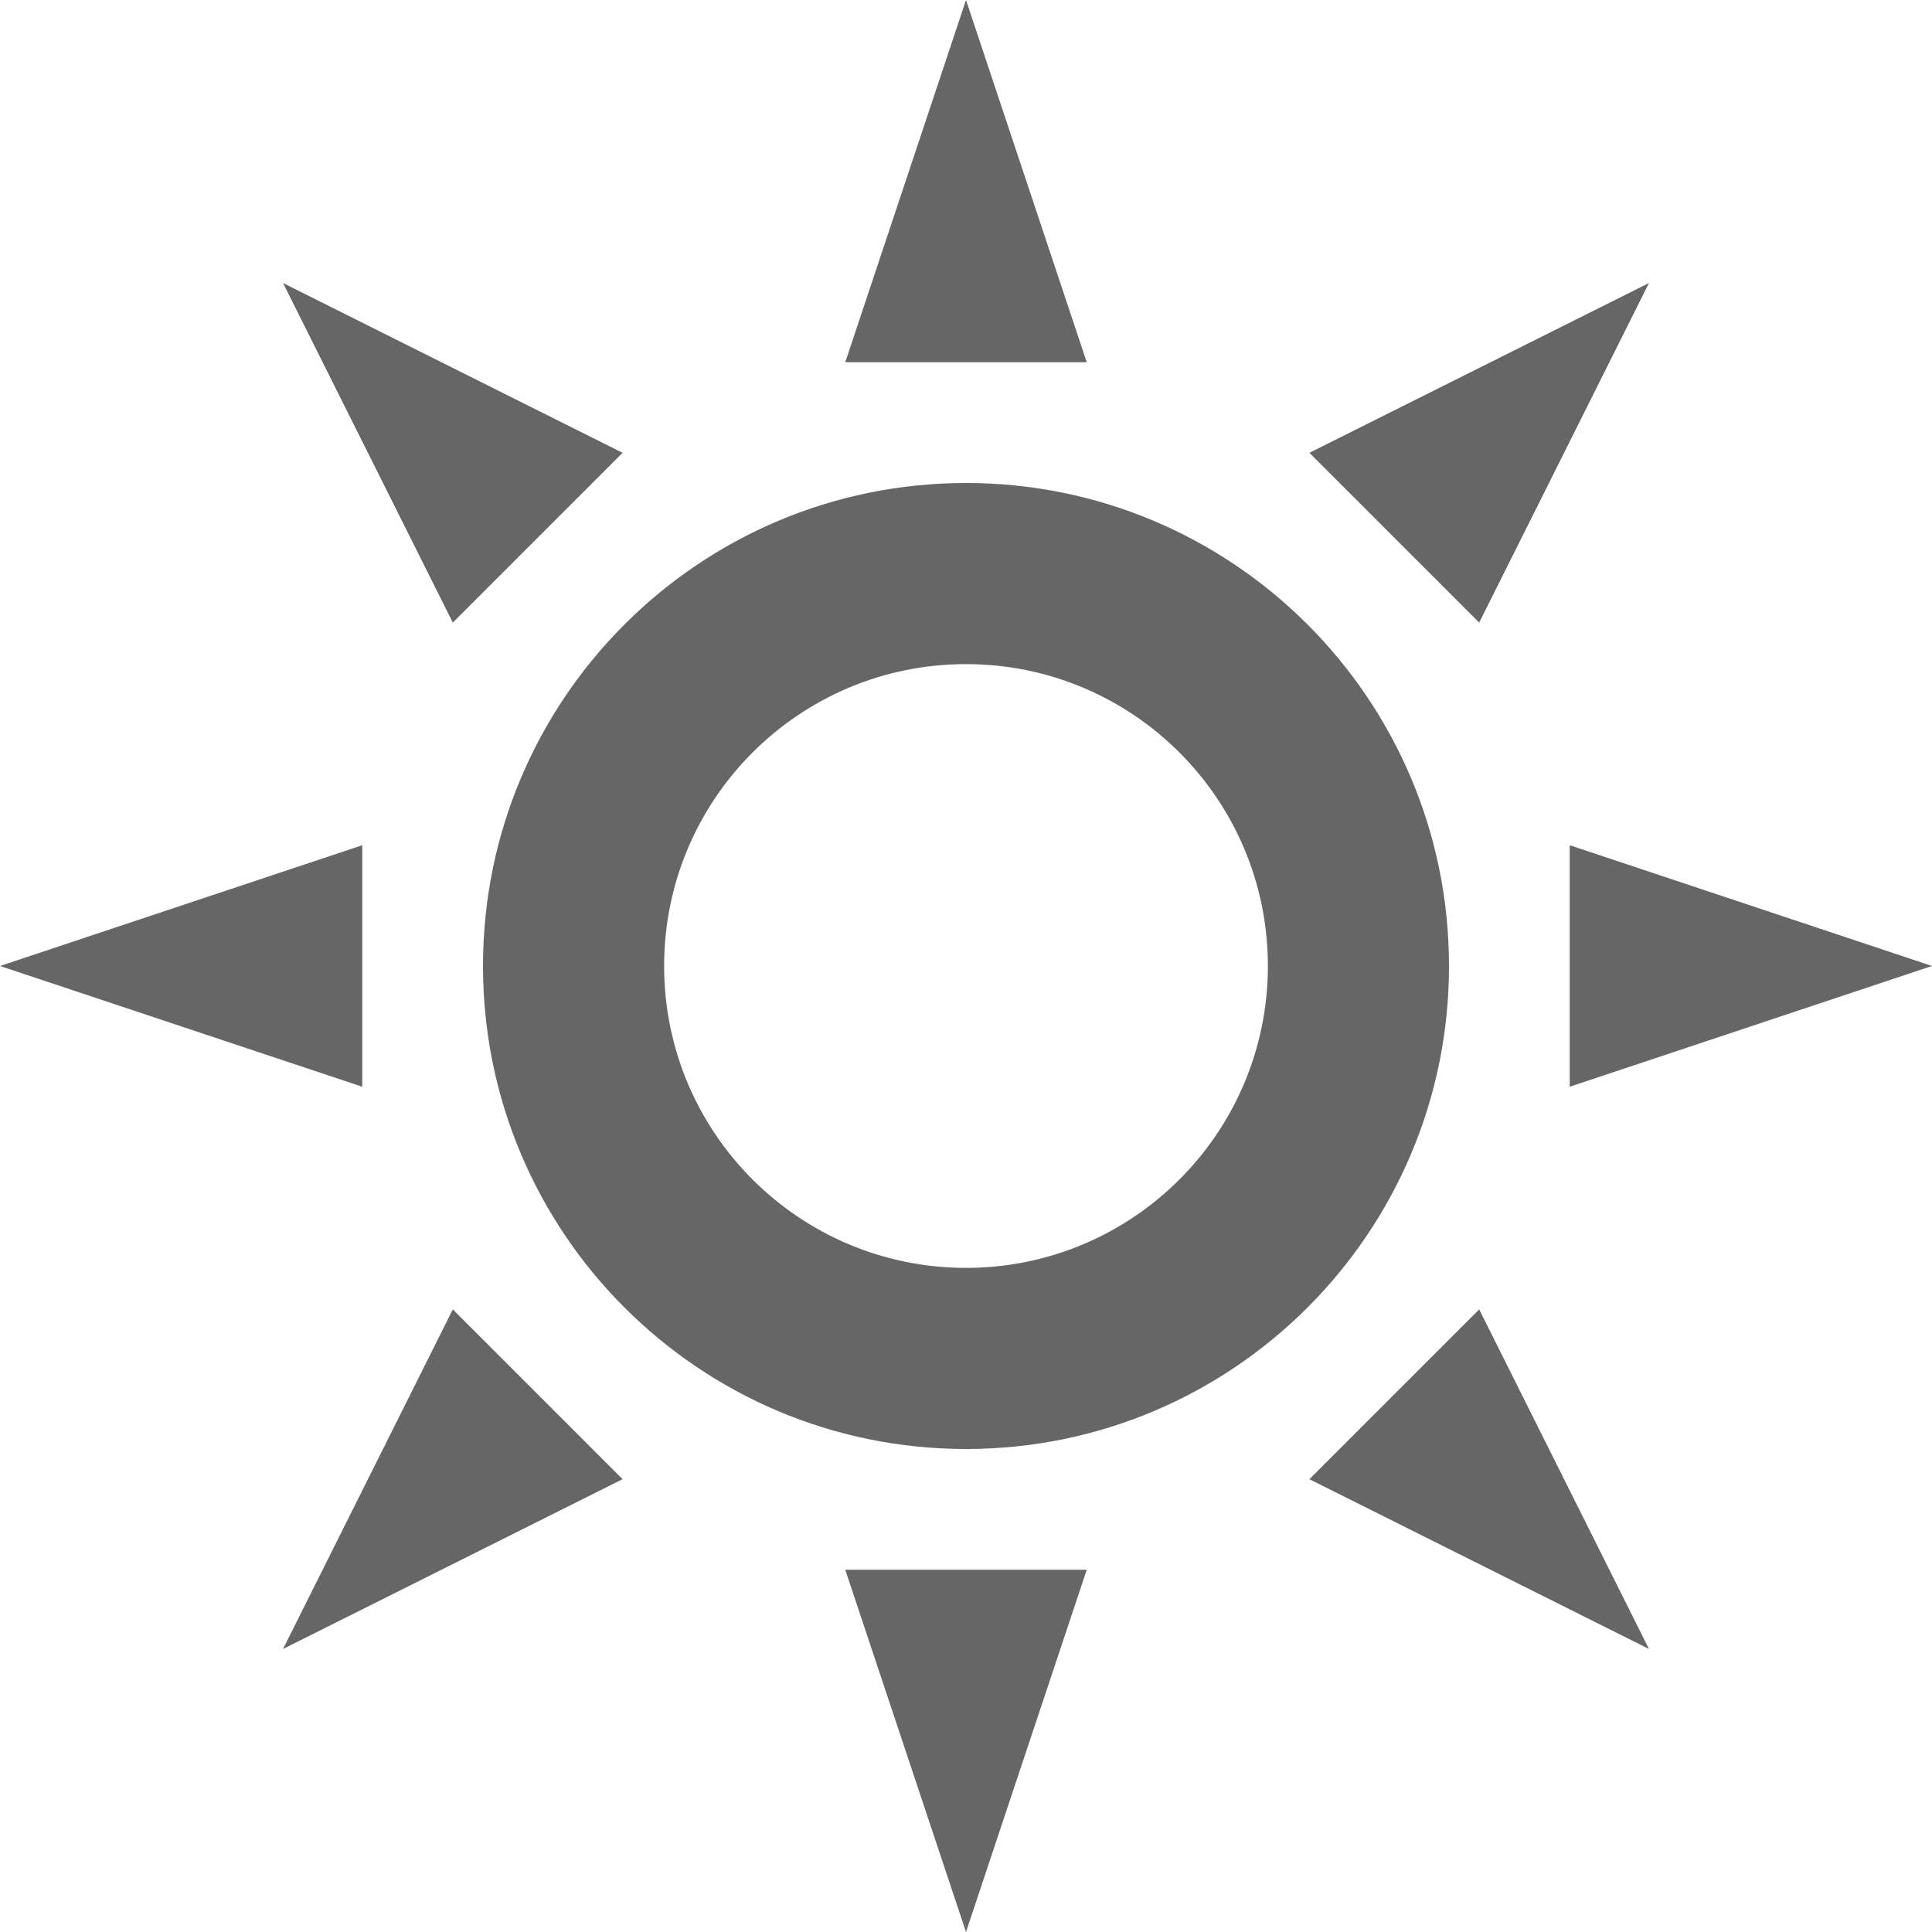 <svg display="inline" height="16" width="16" xmlns="http://www.w3.org/2000/svg" xmlns:sodipodi="http://sodipodi.sourceforge.net/DTD/sodipodi-0.dtd" xmlns:inkscape="http://www.inkscape.org/namespaces/inkscape">
 <g inkscape:label="Icon" inkscape:groupmode="layer" transform="matrix(1 0 0 1 0 -6)">
  <path d="M 8 0 L 7 3 L 9 3 L 8 0 z M 2.344 2.344 L 3.75 5.156 L 5.156 3.75 L 2.344 2.344 z M 13.656 2.344 L 10.844 3.75 L 12.25 5.156 L 13.656 2.344 z M 8 4 C 5.791 4 4 5.791 4 8 C 4 10.209 5.791 12 8 12 C 10.209 12 12 10.209 12 8 C 12 5.791 10.209 4 8 4 z M 8 5.5 C 9.381 5.5 10.5 6.619 10.5 8 C 10.5 9.381 9.381 10.5 8 10.5 C 6.619 10.5 5.5 9.381 5.5 8 C 5.5 6.619 6.619 5.5 8 5.5 z M 3 7 L 0 8 L 3 9 L 3 7 z M 13 7 L 13 9 L 16 8 L 13 7 z M 3.75 10.844 L 2.344 13.656 L 5.156 12.25 L 3.75 10.844 z M 12.25 10.844 L 10.844 12.25 L 13.656 13.656 L 12.25 10.844 z M 7 13 L 8 16 L 9 13 L 7 13 z " stroke-width="1.5" fill="#666666" color="#000000" fill-opacity="1" fill-rule="nonzero" stroke="none" opacity="1" visibility="visible" transform="matrix(1 0 0 1 0 6)"/>
  <path d="m 8,30 c -2.209,0 -4,1.791 -4,4 0,2.209 1.791,4 4,4 2.209,0 4,-1.791 4,-4 0,-2.209 -1.791,-4 -4,-4 z m 0,2 c 1.105,0 2,0.895 2,2 0,1.105 -0.895,2 -2,2 -1.105,0 -2,-0.895 -2,-2 0,-1.105 0.895,-2 2,-2 z" stroke-width="1.5" fill="#000000" color="#000000" fill-opacity="1" fill-rule="nonzero" stroke="none" opacity="0.35" visibility="visible" inkscape:connector-curvature="0"/>
  <path d="m 6,29 4,0 -2,-3 z" fill="#808080" stroke="none" sodipodi:nodetypes="cccc" inkscape:transform-center-y="-6.5" inkscape:connector-curvature="0"/>
  <path d="m 11.33,29.768 2,3.464 L 14.928,30 z" fill="#808080" stroke="none" sodipodi:nodetypes="cccc" inkscape:transform-center-x="-5.1291655" inkscape:transform-center-y="-2.4999999" inkscape:connector-curvature="0"/>
  <path d="m 13.33,34.768 -2,3.464 L 14.928,38 z" fill="#808080" stroke="none" sodipodi:nodetypes="cccc" inkscape:transform-center-x="-5.129165" inkscape:transform-center-y="2.5" inkscape:connector-curvature="0"/>
  <path d="m 10,39 -4,0 2,3 z" fill="#808080" stroke="none" sodipodi:nodetypes="cccc" inkscape:transform-center-y="6.5" inkscape:connector-curvature="0"/>
  <path d="M 4.67,38.232 2.67,34.768 1.072,38 z" fill="#808080" stroke="none" sodipodi:nodetypes="cccc" inkscape:transform-center-x="5.1291651" inkscape:transform-center-y="2.5" inkscape:connector-curvature="0"/>
  <path d="M 2.67,33.232 4.67,29.768 1.072,30 z" fill="#808080" stroke="none" sodipodi:nodetypes="cccc" inkscape:transform-center-x="5.129165" inkscape:transform-center-y="-2.5" inkscape:connector-curvature="0"/>
 </g>
</svg>
